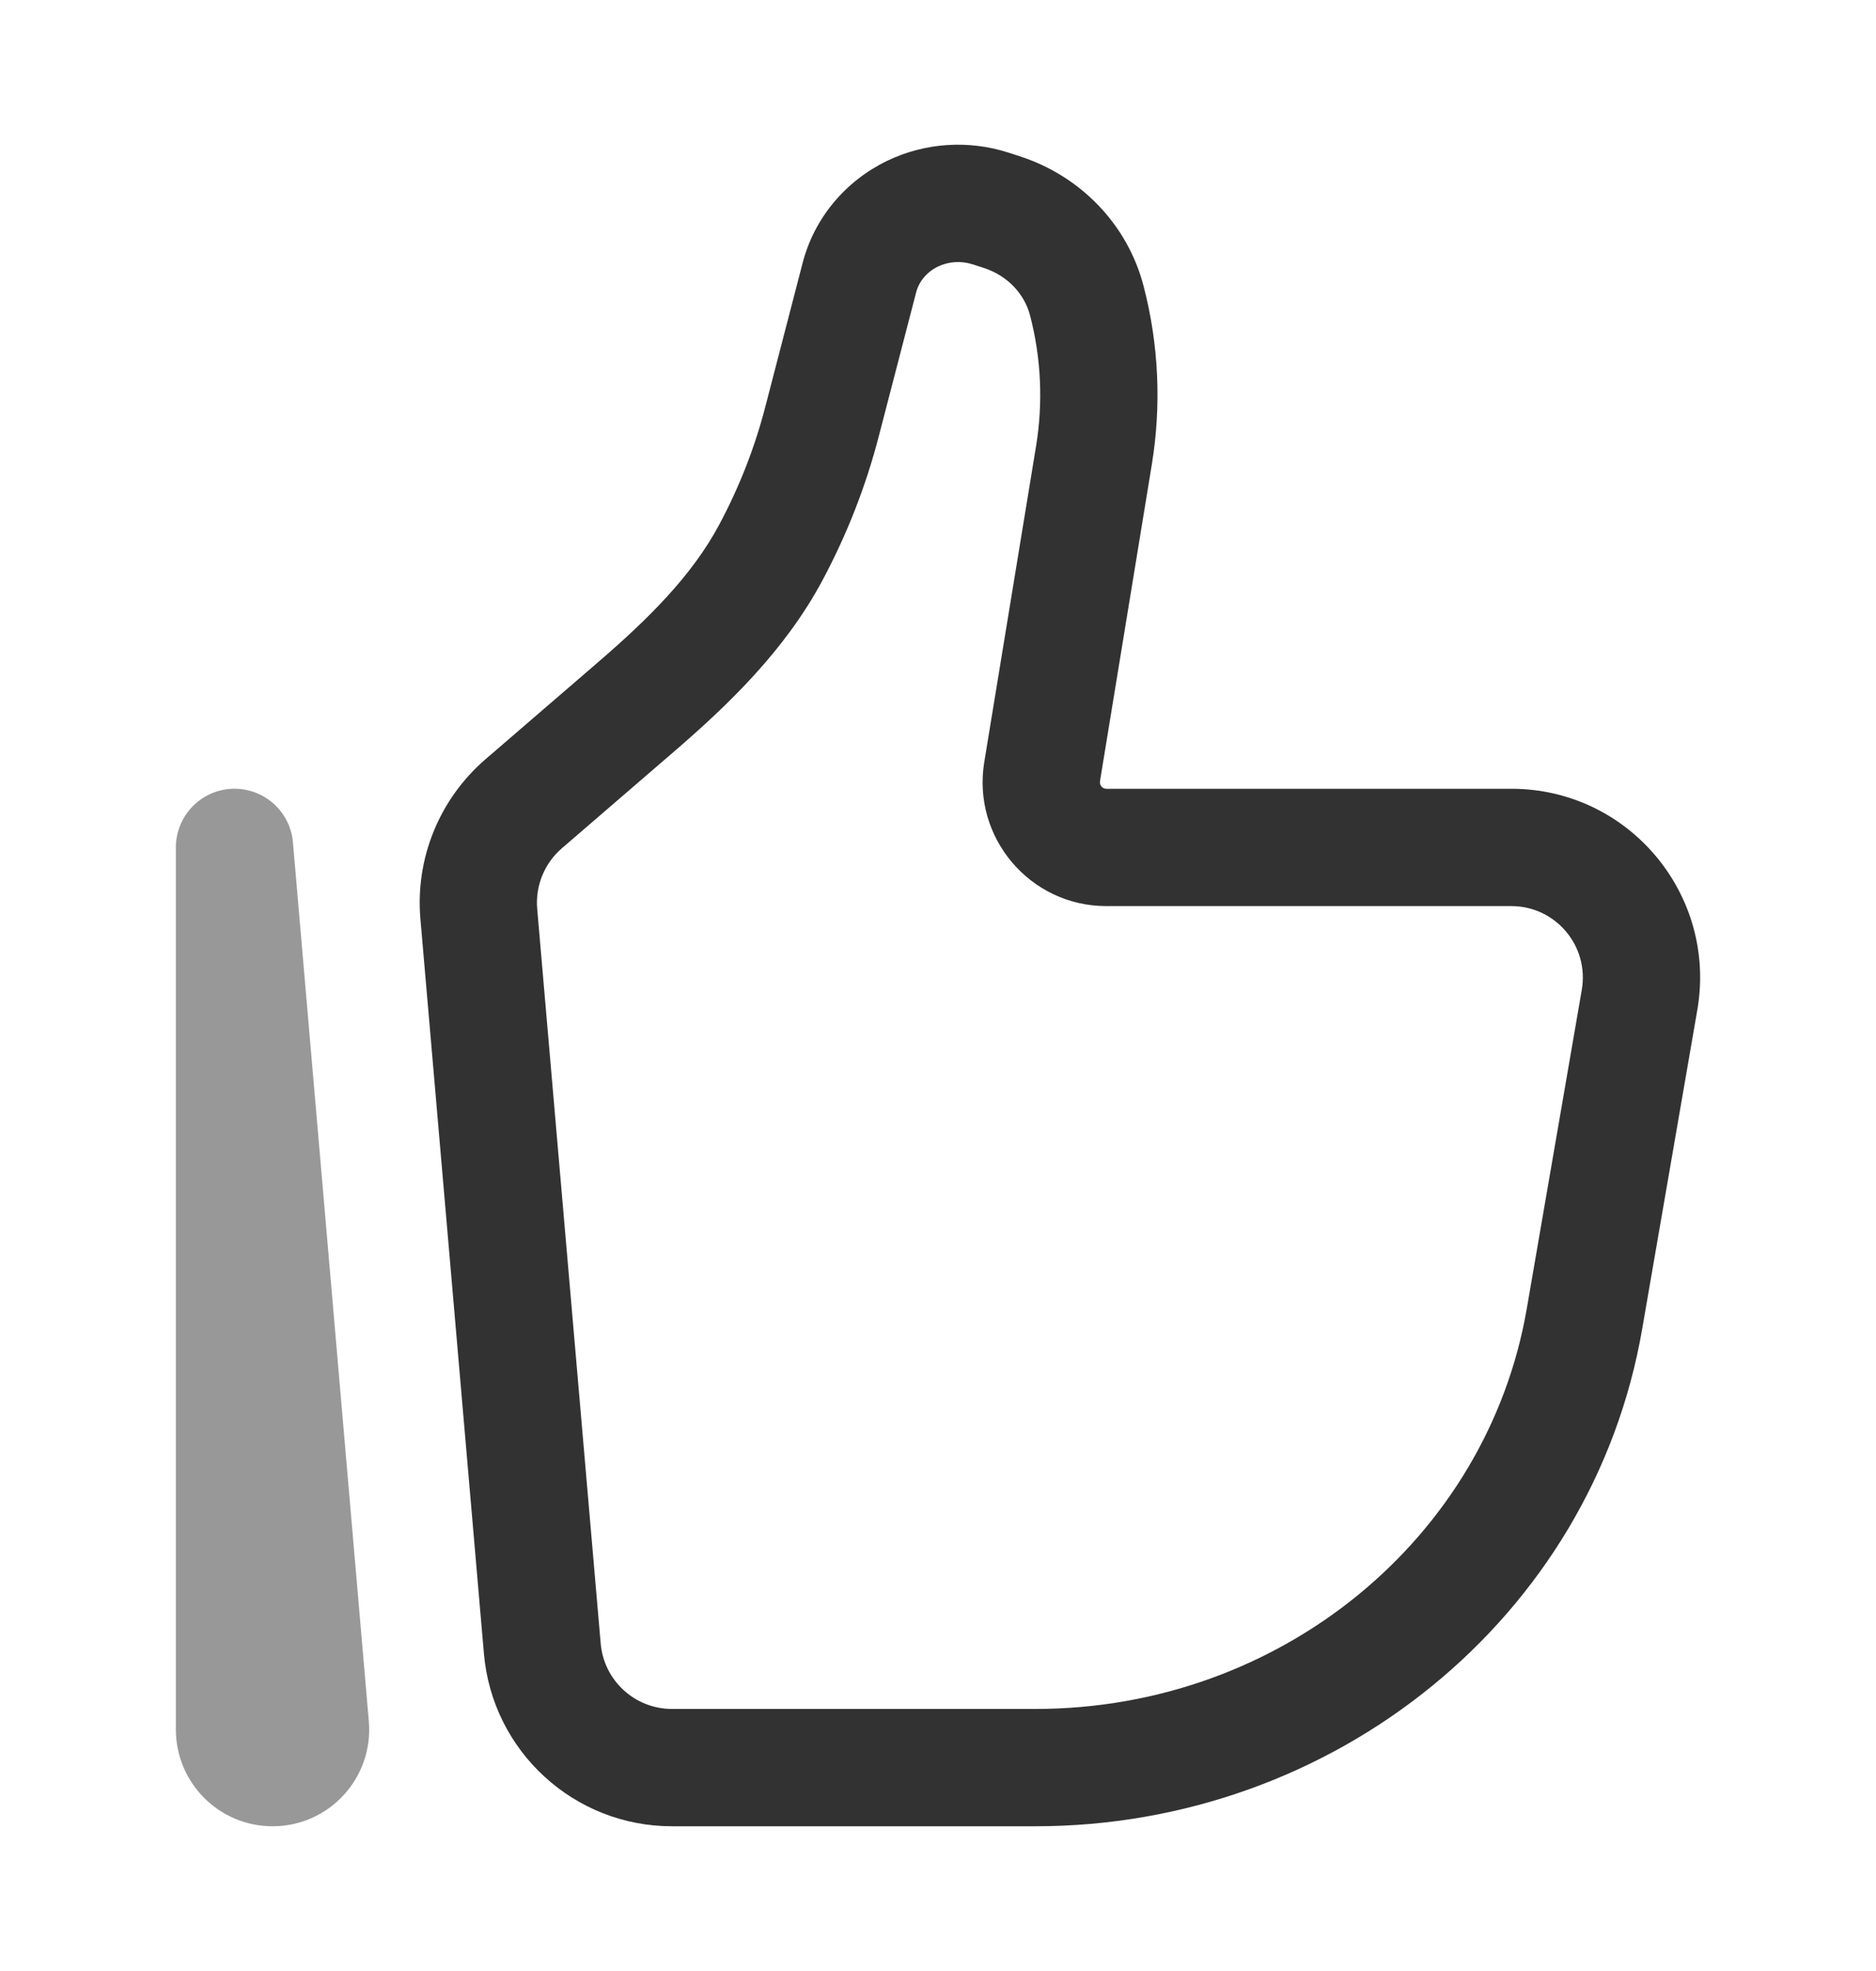 <svg width="20" height="21" viewBox="0 0 20 21" fill="none" xmlns="http://www.w3.org/2000/svg">
<path d="M16.863 10.548L16.276 13.948L17.507 14.161L18.095 10.761L16.863 10.548ZM11.038 18.208H7.164V19.458H11.038V18.208ZM6.404 17.511L5.727 9.683L4.482 9.791L5.159 17.618L6.404 17.511ZM16.276 13.948C15.853 16.39 13.651 18.208 11.038 18.208V19.458C14.226 19.458 16.976 17.234 17.507 14.161L16.276 13.948ZM11.046 4.75L10.493 8.121L11.727 8.323L12.279 4.952L11.046 4.75ZM5.99 9.038L7.189 8.005L6.373 7.058L5.174 8.091L5.99 9.038ZM9.37 4.643L9.767 3.115L8.557 2.801L8.16 4.33L9.37 4.643ZM10.365 2.815L10.486 2.854L10.868 1.664L10.748 1.625L10.365 2.815ZM8.77 6.18C9.03 5.693 9.232 5.178 9.37 4.643L8.16 4.33C8.047 4.768 7.881 5.191 7.667 5.591L8.77 6.18ZM10.486 2.854C10.742 2.936 10.923 3.133 10.982 3.363L12.192 3.049C12.021 2.389 11.516 1.872 10.868 1.664L10.486 2.854ZM9.767 3.115C9.796 3.003 9.877 2.899 10 2.84L9.457 1.714C9.014 1.928 8.681 2.322 8.557 2.801L9.767 3.115ZM10 2.84C10.112 2.786 10.244 2.777 10.365 2.815L10.748 1.625C10.323 1.489 9.859 1.52 9.457 1.714L10 2.84ZM11.795 9.654H16.113V8.404H11.795V9.654ZM12.279 4.952C12.383 4.319 12.354 3.671 12.192 3.049L10.982 3.363C11.1 3.816 11.121 4.289 11.046 4.75L12.279 4.952ZM7.164 18.208C6.769 18.208 6.438 17.906 6.404 17.511L5.159 17.618C5.249 18.659 6.119 19.458 7.164 19.458V18.208ZM7.189 8.005C7.755 7.517 8.366 6.936 8.77 6.18L7.667 5.591C7.378 6.131 6.919 6.588 6.373 7.058L7.189 8.005ZM18.095 10.761C18.308 9.53 17.362 8.404 16.113 8.404V9.654C16.585 9.654 16.945 10.08 16.863 10.548L18.095 10.761ZM10.493 8.121C10.362 8.923 10.981 9.654 11.795 9.654V8.404C11.753 8.404 11.72 8.366 11.727 8.323L10.493 8.121ZM5.727 9.683C5.706 9.438 5.804 9.198 5.99 9.038L5.174 8.091C4.684 8.514 4.426 9.146 4.482 9.791L5.727 9.683Z" fill="#323232"/>
<path opacity="0.5" d="M2.5 9.029L3.123 8.975C3.094 8.641 2.807 8.39 2.473 8.404C2.139 8.419 1.875 8.694 1.875 9.029H2.5ZM3.932 18.338L3.123 8.975L1.877 9.082L2.687 18.446L3.932 18.338ZM3.125 18.427V9.029H1.875V18.427H3.125ZM2.687 18.446C2.676 18.319 2.776 18.208 2.906 18.208V19.458C3.511 19.458 3.984 18.94 3.932 18.338L2.687 18.446ZM2.906 18.208C3.027 18.208 3.125 18.307 3.125 18.427H1.875C1.875 18.996 2.336 19.458 2.906 19.458V18.208Z" fill="#323232"/>
</svg>
